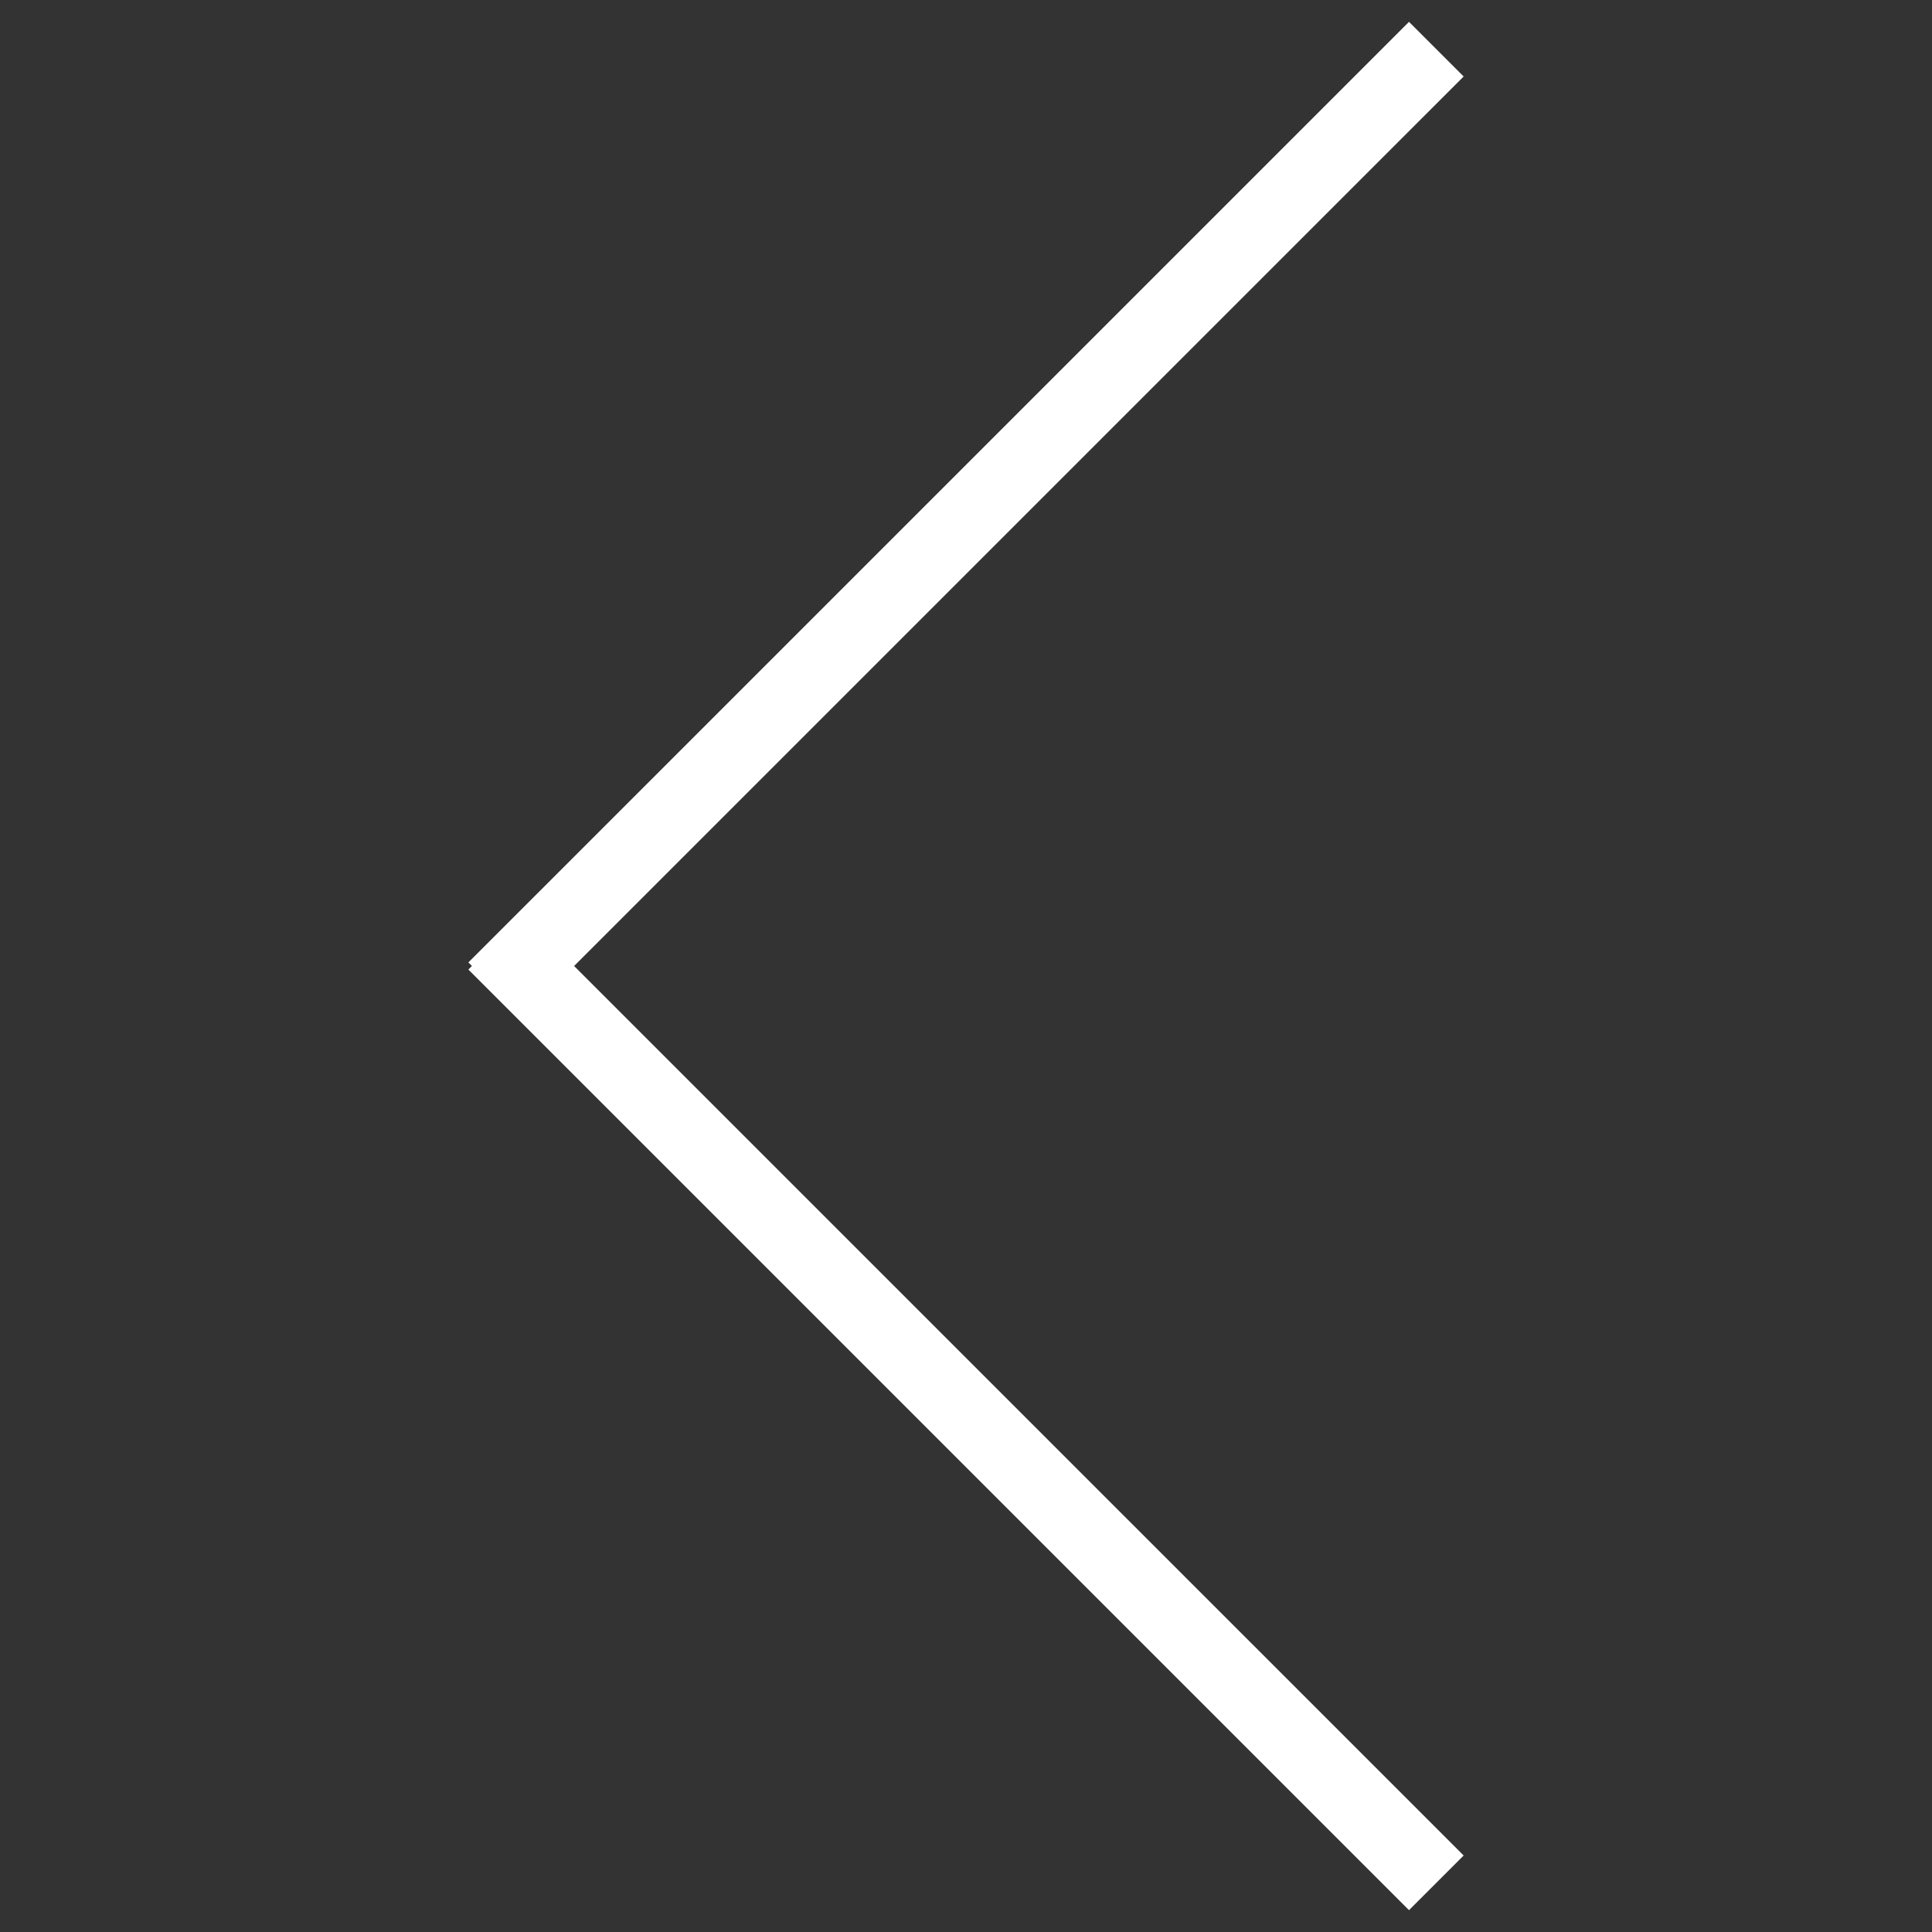 <?xml version="1.0" encoding="utf-8"?>
<!-- Generator: Adobe Illustrator 16.0.0, SVG Export Plug-In . SVG Version: 6.00 Build 0)  -->
<!DOCTYPE svg PUBLIC "-//W3C//DTD SVG 1.1//EN" "http://www.w3.org/Graphics/SVG/1.1/DTD/svg11.dtd">
<svg version="1.1" id="Layer_1" xmlns="http://www.w3.org/2000/svg" xmlns:xlink="http://www.w3.org/1999/xlink" x="0px" y="0px"
	 width="100px" height="100px" viewBox="0 0 100 100" enable-background="new 0 0 100 100" xml:space="preserve">
<rect x="0" y="0" width="100" height="100" fill="#333333" stroke="none"/>
<g>
	<line fill="#FFFFFF" stroke="#FFFFFF" stroke-width="4" stroke-miterlimit="10" x1="25.657" y1="51.23" x2="74.344" y2="2.545"/>
	<line fill="#FFFFFF" stroke="#FFFFFF" stroke-width="4" stroke-miterlimit="10" x1="74.344" y1="97.455" x2="25.657" y2="48.769"/>
</g>
</svg>
